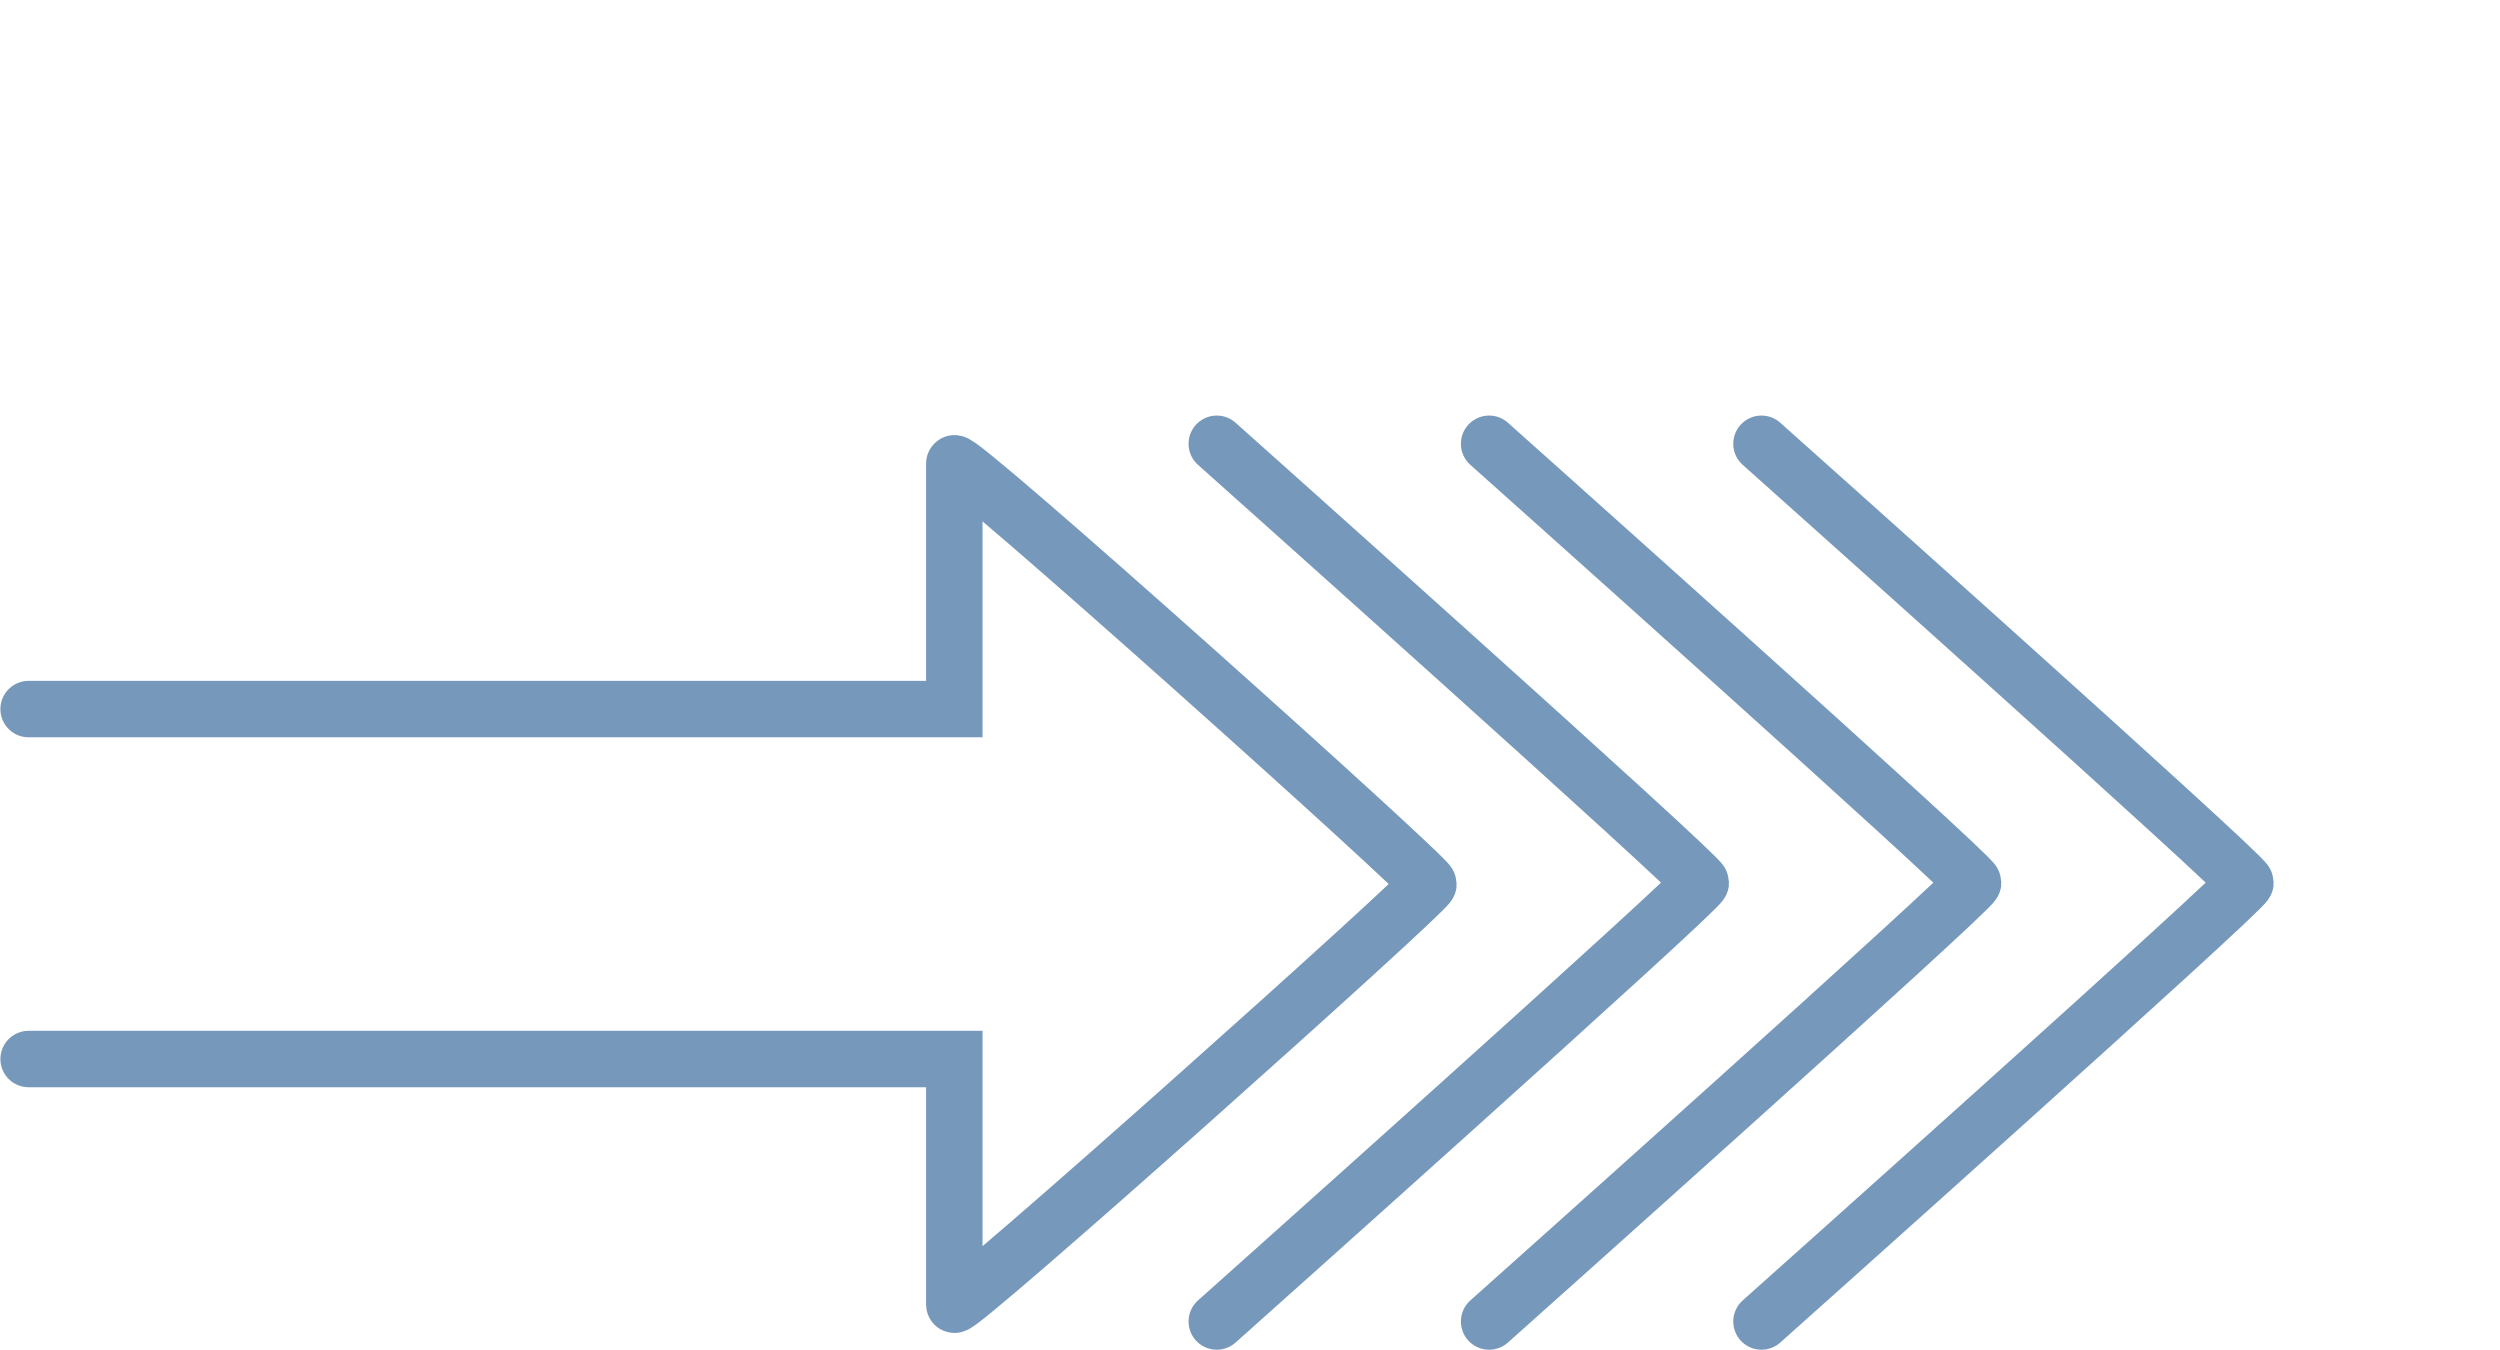 <?xml version="1.0" encoding="UTF-8" standalone="no"?>
<svg
   xmlns:dc="http://purl.org/dc/elements/1.1/"
   xmlns:cc="http://creativecommons.org/ns#"
   xmlns:rdf="http://www.w3.org/1999/02/22-rdf-syntax-ns#"
   xmlns:svg="http://www.w3.org/2000/svg"
   xmlns="http://www.w3.org/2000/svg"
   version="1.1"
   id="svg8206"
   viewBox="0 0 177.165 95.669"
   height="2.7cm"
   width="5cm">
  <defs
     id="defs8208" />
  <g
     transform="translate(0,-956.694)"
     id="layer1">
    <g
       id="g6423"
       transform="translate(197.605,954.876)">
      <path
         style="fill:none;stroke:#7698bb;stroke-width:4;stroke-linecap:round;stroke-miterlimit:10;stroke-opacity:1"
         class="st1"
         d="m -195.577,52.067 65.6,0 0,-17.4 c 0,-0.8 33.6,29.3 33.6,29.8 0,0.5 -33.6,30.5 -33.6,29.8 l 0,-17.4 -65.6,0"
         id="path79734" />
      <path
         style="fill:none;stroke:#7698bb;stroke-width:4;stroke-linecap:round;stroke-miterlimit:10;stroke-opacity:1"
         class="st1"
         d="m -111.377,33.267 c 0,0 34.3,30.6 34.3,31.1 0,0.5 -34.3,31.1 -34.3,31.1"
         id="path79736" />
      <path
         style="fill:none;stroke:#7698bb;stroke-width:4;stroke-linecap:round;stroke-miterlimit:10;stroke-opacity:1"
         class="st1"
         d="m -92.077,33.267 c 0,0 34.3,30.6 34.3,31.1 0,0.5 -34.3,31.1 -34.3,31.1"
         id="path79738" />
      <path
         style="fill:none;stroke:#7698bb;stroke-width:4;stroke-linecap:round;stroke-miterlimit:10;stroke-opacity:1"
         class="st1"
         d="m -72.777,33.267 c 0,0 34.3,30.6 34.3,31.1 0,0.5 -34.3,31.1 -34.3,31.1"
         id="path79740" />
    </g>
  </g>
</svg>
